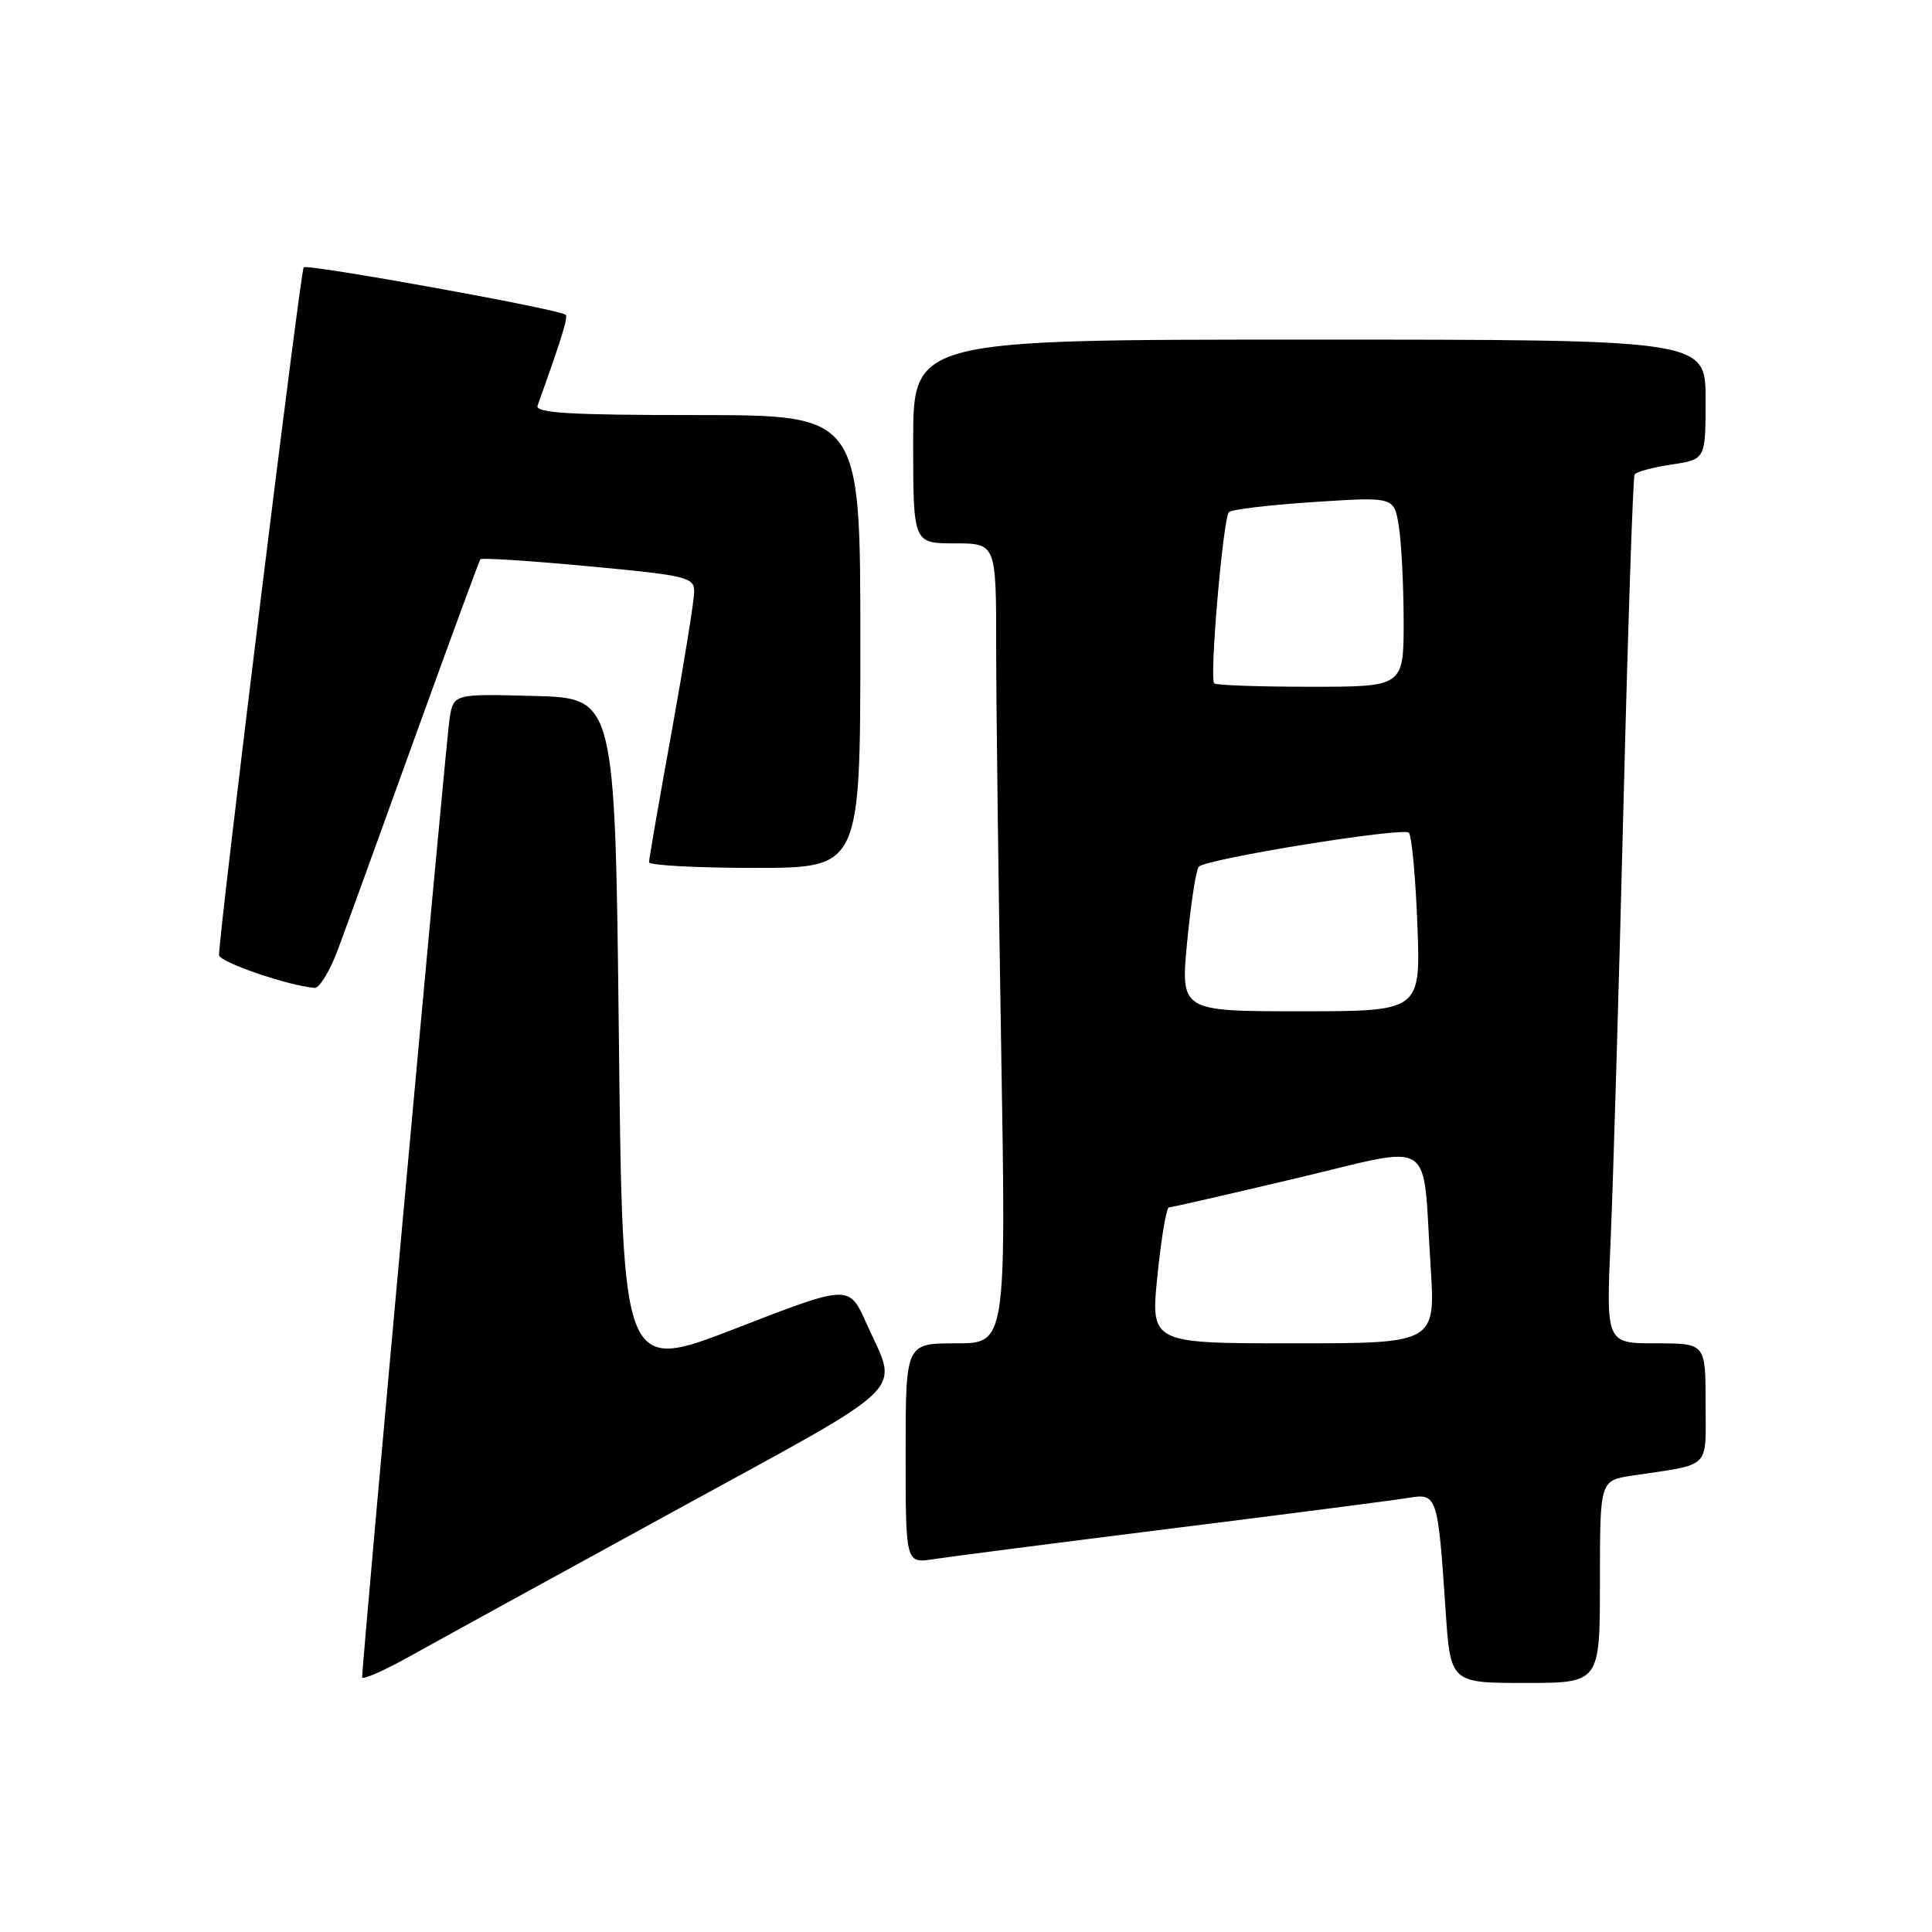 <?xml version="1.0" encoding="UTF-8" standalone="no"?>
<!DOCTYPE svg PUBLIC "-//W3C//DTD SVG 1.1//EN" "http://www.w3.org/Graphics/SVG/1.1/DTD/svg11.dtd" >
<svg xmlns="http://www.w3.org/2000/svg" xmlns:xlink="http://www.w3.org/1999/xlink" version="1.1" viewBox="0 0 256 256">
 <g >
 <path fill="currentColor"
d=" M 89.28 200.26 C 121.30 182.72 119.08 184.90 114.78 175.30 C 112.50 170.20 112.50 170.20 97.50 176.02 C 82.50 181.83 82.50 181.83 82.00 137.17 C 81.50 92.50 81.50 92.50 70.80 92.22 C 60.10 91.93 60.10 91.93 59.57 95.22 C 59.11 98.10 47.96 220.34 47.99 222.24 C 47.99 222.65 50.81 221.41 54.25 219.50 C 57.69 217.58 73.45 208.92 89.28 200.26 Z  M 212.00 209.59 C 212.00 196.18 212.00 196.18 216.25 195.53 C 226.90 193.93 226.00 194.82 226.00 185.92 C 226.00 178.00 226.00 178.00 219.41 178.00 C 212.81 178.00 212.81 178.00 213.42 164.25 C 213.75 156.69 214.51 130.93 215.11 107.00 C 215.71 83.08 216.38 63.21 216.59 62.87 C 216.80 62.52 219.01 61.93 221.49 61.55 C 226.00 60.88 226.00 60.88 226.00 52.94 C 226.00 45.00 226.00 45.00 173.50 45.00 C 121.00 45.00 121.00 45.00 121.00 58.50 C 121.00 72.00 121.00 72.00 126.50 72.00 C 132.00 72.00 132.00 72.00 132.00 85.84 C 132.00 93.45 132.30 117.30 132.66 138.84 C 133.32 178.00 133.32 178.00 126.66 178.00 C 120.00 178.00 120.00 178.00 120.00 192.59 C 120.00 207.18 120.00 207.18 123.75 206.59 C 125.81 206.27 140.10 204.43 155.50 202.50 C 170.90 200.58 184.92 198.76 186.66 198.47 C 190.42 197.84 190.53 198.18 191.54 213.25 C 192.19 223.00 192.19 223.00 202.09 223.00 C 212.00 223.00 212.00 223.00 212.00 209.59 Z  M 44.80 125.75 C 45.88 122.86 50.49 110.15 55.05 97.50 C 59.62 84.85 63.49 74.32 63.65 74.11 C 63.81 73.89 70.26 74.31 77.97 75.03 C 91.09 76.26 92.00 76.48 91.98 78.42 C 91.98 79.57 90.63 87.92 88.99 97.00 C 87.34 106.08 86.00 113.84 86.00 114.25 C 86.00 114.66 92.30 115.00 100.00 115.00 C 114.00 115.00 114.00 115.00 114.00 85.00 C 114.00 55.00 114.00 55.00 92.39 55.00 C 75.54 55.00 70.88 54.73 71.23 53.75 C 74.47 44.71 75.31 41.99 74.94 41.70 C 74.00 40.95 40.73 34.94 40.24 35.42 C 39.82 35.84 29.08 123.06 29.02 126.55 C 29.00 127.46 38.20 130.62 41.68 130.90 C 42.33 130.96 43.73 128.64 44.80 125.75 Z  M 153.37 169.00 C 153.87 164.05 154.56 159.99 154.89 159.99 C 155.23 159.98 162.79 158.25 171.70 156.14 C 190.49 151.70 188.44 150.36 189.56 167.75 C 190.22 178.00 190.22 178.00 171.33 178.00 C 152.45 178.00 152.45 178.00 153.37 169.00 Z  M 157.31 124.75 C 157.80 119.66 158.49 115.20 158.85 114.84 C 159.89 113.78 185.91 109.58 186.68 110.34 C 187.06 110.73 187.57 116.21 187.81 122.52 C 188.25 134.00 188.25 134.00 172.34 134.00 C 156.42 134.00 156.42 134.00 157.31 124.75 Z  M 160.89 90.55 C 160.23 89.90 162.07 68.61 162.84 67.86 C 163.20 67.50 168.27 66.90 174.11 66.52 C 184.71 65.83 184.71 65.83 185.34 69.66 C 185.69 71.77 185.98 77.44 185.99 82.25 C 186.00 91.00 186.00 91.00 173.67 91.00 C 166.88 91.00 161.13 90.80 160.89 90.55 Z "/>
</g>
</svg>
